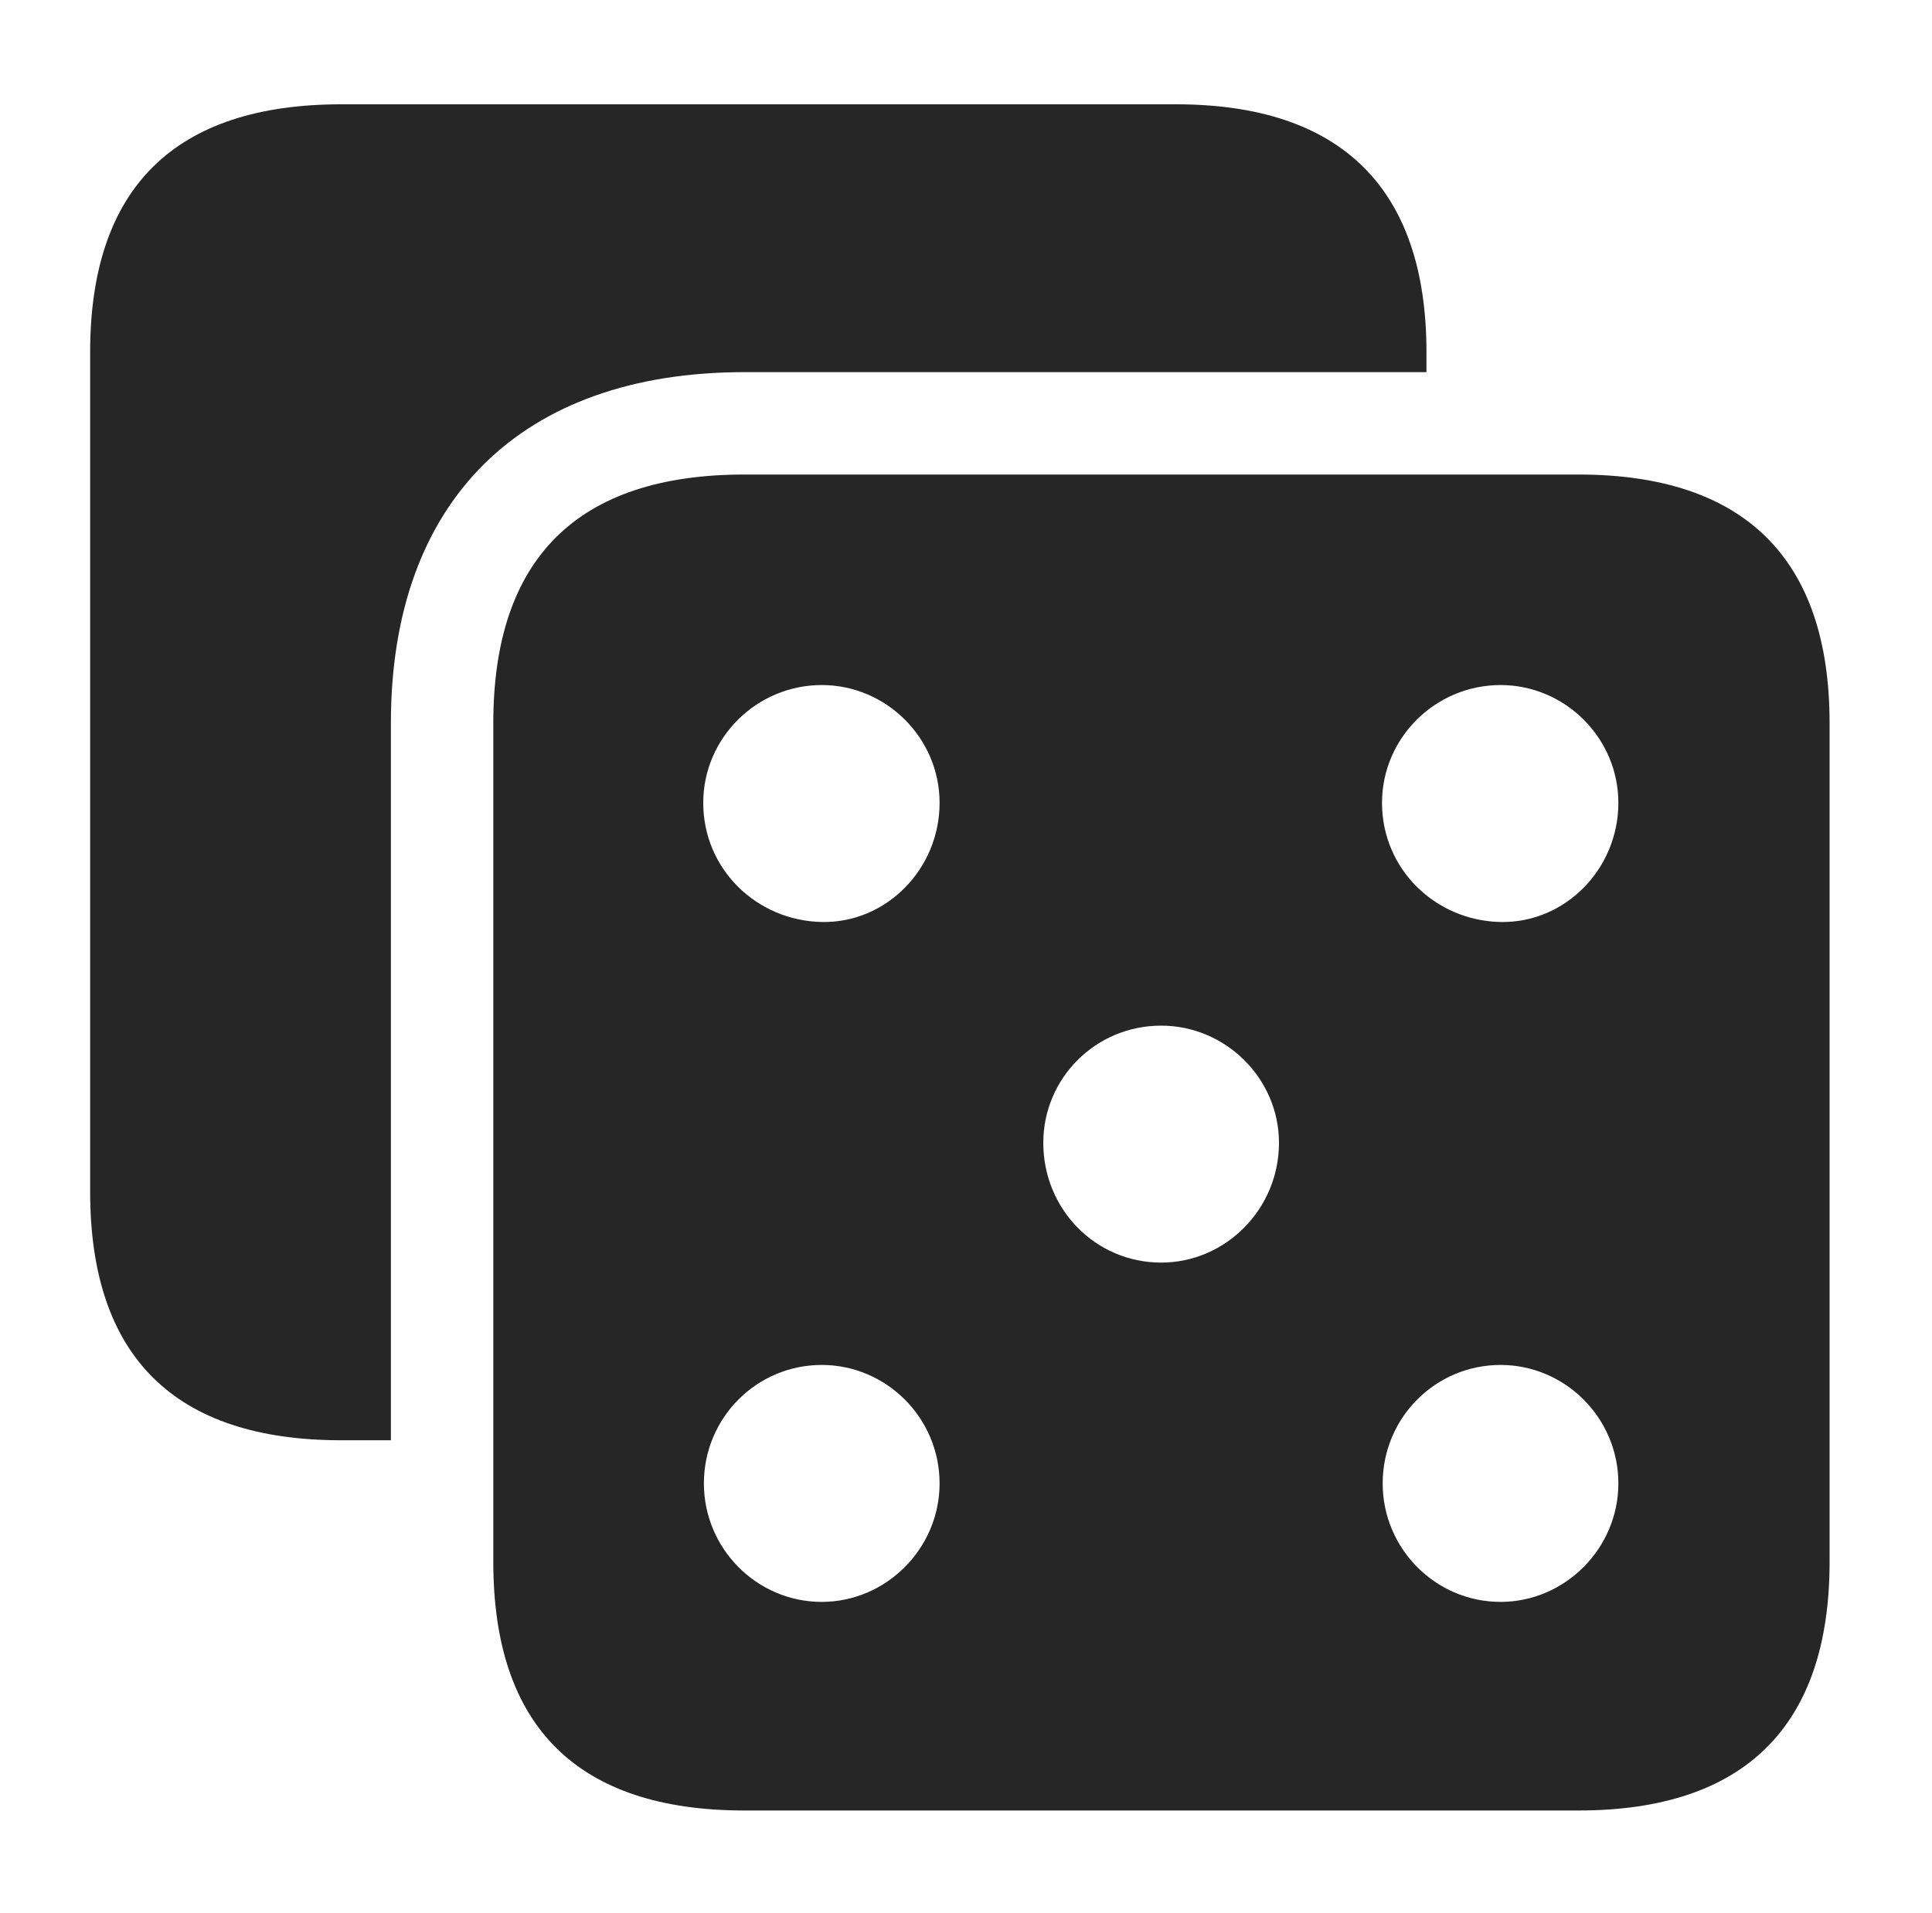 <?xml version="1.0" encoding="UTF-8"?>
<!--Generator: Apple Native CoreSVG 326-->
<!DOCTYPE svg
PUBLIC "-//W3C//DTD SVG 1.1//EN"
       "http://www.w3.org/Graphics/SVG/1.1/DTD/svg11.dtd">
<svg version="1.1" xmlns="http://www.w3.org/2000/svg" xmlns:xlink="http://www.w3.org/1999/xlink" viewBox="0 0 58.594 58.027">
 <g>
  <rect height="58.027" opacity="0" width="58.594" x="0" y="0"/>
  <path d="M43.262 10.684L43.262 11.289L22.578 11.289C15.801 11.289 11.855 15.195 11.855 21.934L11.855 43.691L10.352 43.691C5.293 43.691 2.734 41.152 2.734 36.152L2.734 10.684C2.734 5.703 5.293 3.164 10.352 3.164L35.664 3.164C40.684 3.164 43.262 5.723 43.262 10.684Z" fill="black" fill-opacity="0.85"/>
  <path d="M55.488 21.934L55.488 47.383C55.488 52.363 52.91 54.922 47.871 54.922L22.578 54.922C17.52 54.922 14.961 52.383 14.961 47.383L14.961 21.934C14.961 16.934 17.52 14.395 22.578 14.395L47.871 14.395C52.91 14.395 55.488 16.953 55.488 21.934ZM21.348 45C21.348 46.973 22.949 48.594 24.922 48.594C26.875 48.594 28.496 46.973 28.496 45C28.496 43.008 26.875 41.406 24.922 41.406C22.949 41.406 21.348 43.008 21.348 45ZM41.934 45C41.934 46.973 43.535 48.594 45.508 48.594C47.461 48.594 49.082 46.973 49.082 45C49.082 43.008 47.461 41.406 45.508 41.406C43.535 41.406 41.934 43.008 41.934 45ZM31.641 34.668C31.641 36.68 33.223 38.301 35.215 38.301C37.168 38.301 38.789 36.68 38.789 34.668C38.789 32.715 37.168 31.113 35.215 31.113C33.223 31.113 31.641 32.715 31.641 34.668ZM21.328 24.355C21.328 26.367 22.949 27.93 24.922 27.969C26.875 28.008 28.496 26.367 28.496 24.355C28.496 22.383 26.875 20.781 24.922 20.781C22.949 20.781 21.328 22.383 21.328 24.355ZM41.914 24.355C41.914 26.367 43.535 27.93 45.508 27.969C47.461 28.008 49.082 26.367 49.082 24.355C49.082 22.383 47.461 20.781 45.508 20.781C43.535 20.781 41.914 22.383 41.914 24.355Z" fill="black" fill-opacity="0.85"/>
 </g>
</svg>
